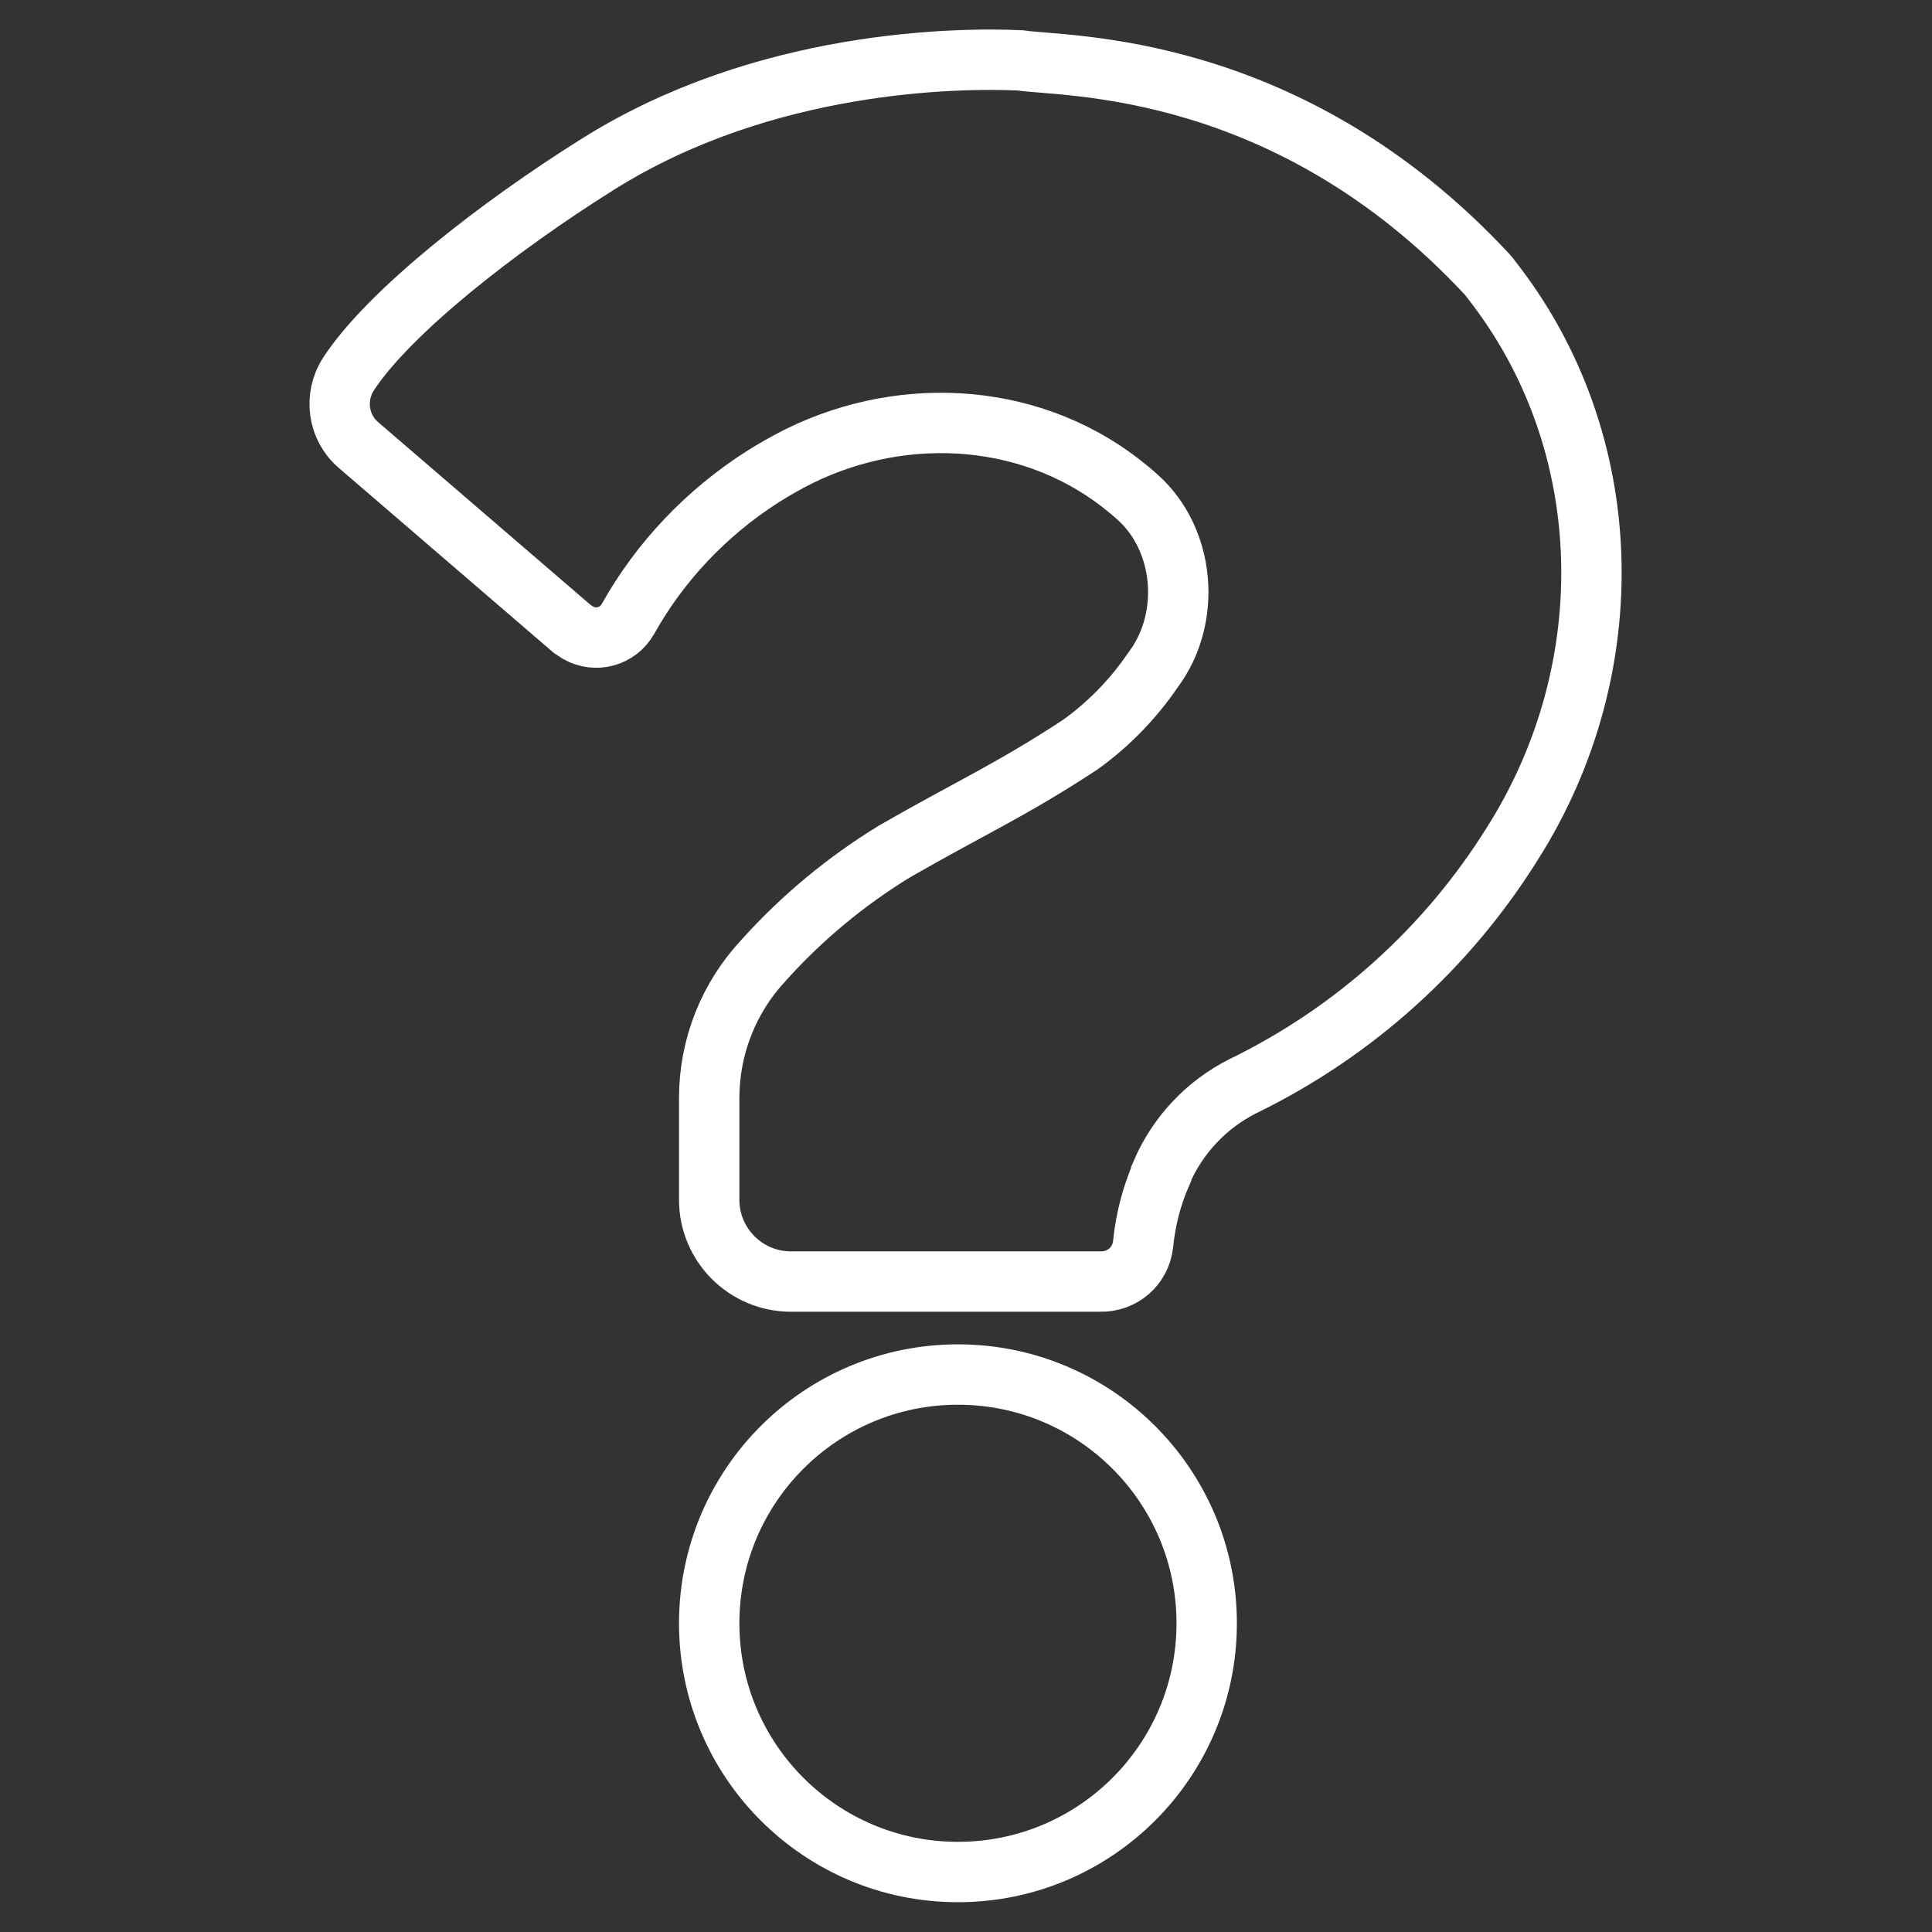 <?xml version="1.0" encoding="utf-8"?>
<!-- Generator: Adobe Illustrator 24.1.1, SVG Export Plug-In . SVG Version: 6.00 Build 0)  -->
<svg version="1.1" id="Capa_1" xmlns="http://www.w3.org/2000/svg" xmlns:xlink="http://www.w3.org/1999/xlink" x="0px" y="0px"
	 viewBox="0 0 480 480" style="enable-background:new 0 0 480 480;" xml:space="preserve">
<rect x="0" y="0" width="480" height="480" fill="#333333" stroke="none"/>
<style type="text/css">
	.st0{fill:none;stroke:#FFFFFF;stroke-width:15;stroke-miterlimit:10;}
</style>
<g id="Dudas">
	<circle class="st0" cx="238" cy="403.3" r="61.8"/>
	<path class="st0" d="M273.4,318.4h-76.9c-11.2,0-20.3-9.1-20.3-20.3v-25.3c0-12.7,4.8-24.9,13.5-34.2c9.5-10.6,20.5-19.7,32.6-27.1
		c18.8-10.8,28.9-15.2,46.1-26.5c7.1-5.1,13.2-11.4,18.1-18.6c9.6-12.8,8-32.4-4-43l-1.6-1.4l-0.5-0.4c-22.8-19-55.1-21.4-81.8-8.3
		c-3.2,1.6-6.2,3.3-9.2,5.2c-13.9,8.9-25.4,21-33.4,35.3c-2.5,4.4-8,5.9-12.4,3.4c-0.5-0.3-1-0.7-1.5-1l-53-45.6
		c-5.2-4.4-6.2-12-2.5-17.7c10-15.3,37-36.5,62.1-52.2c41.3-25.9,89.3-26.4,104.8-25.7c10.8,1.7,66.4-0.2,116.1,53.3
		c0.3,0.3,0.5,0.6,0.7,0.9c31.9,40.3,33,96.9,5.5,140.3c-16.2,26-39.4,46.9-66.9,60.3c-9.2,4.6-16.4,12.3-20.4,21.7v0.2
		c-2.4,5.5-3.9,11.4-4.5,17.4C283.4,314.6,278.8,318.5,273.4,318.4z"/>
</g>
</svg>
